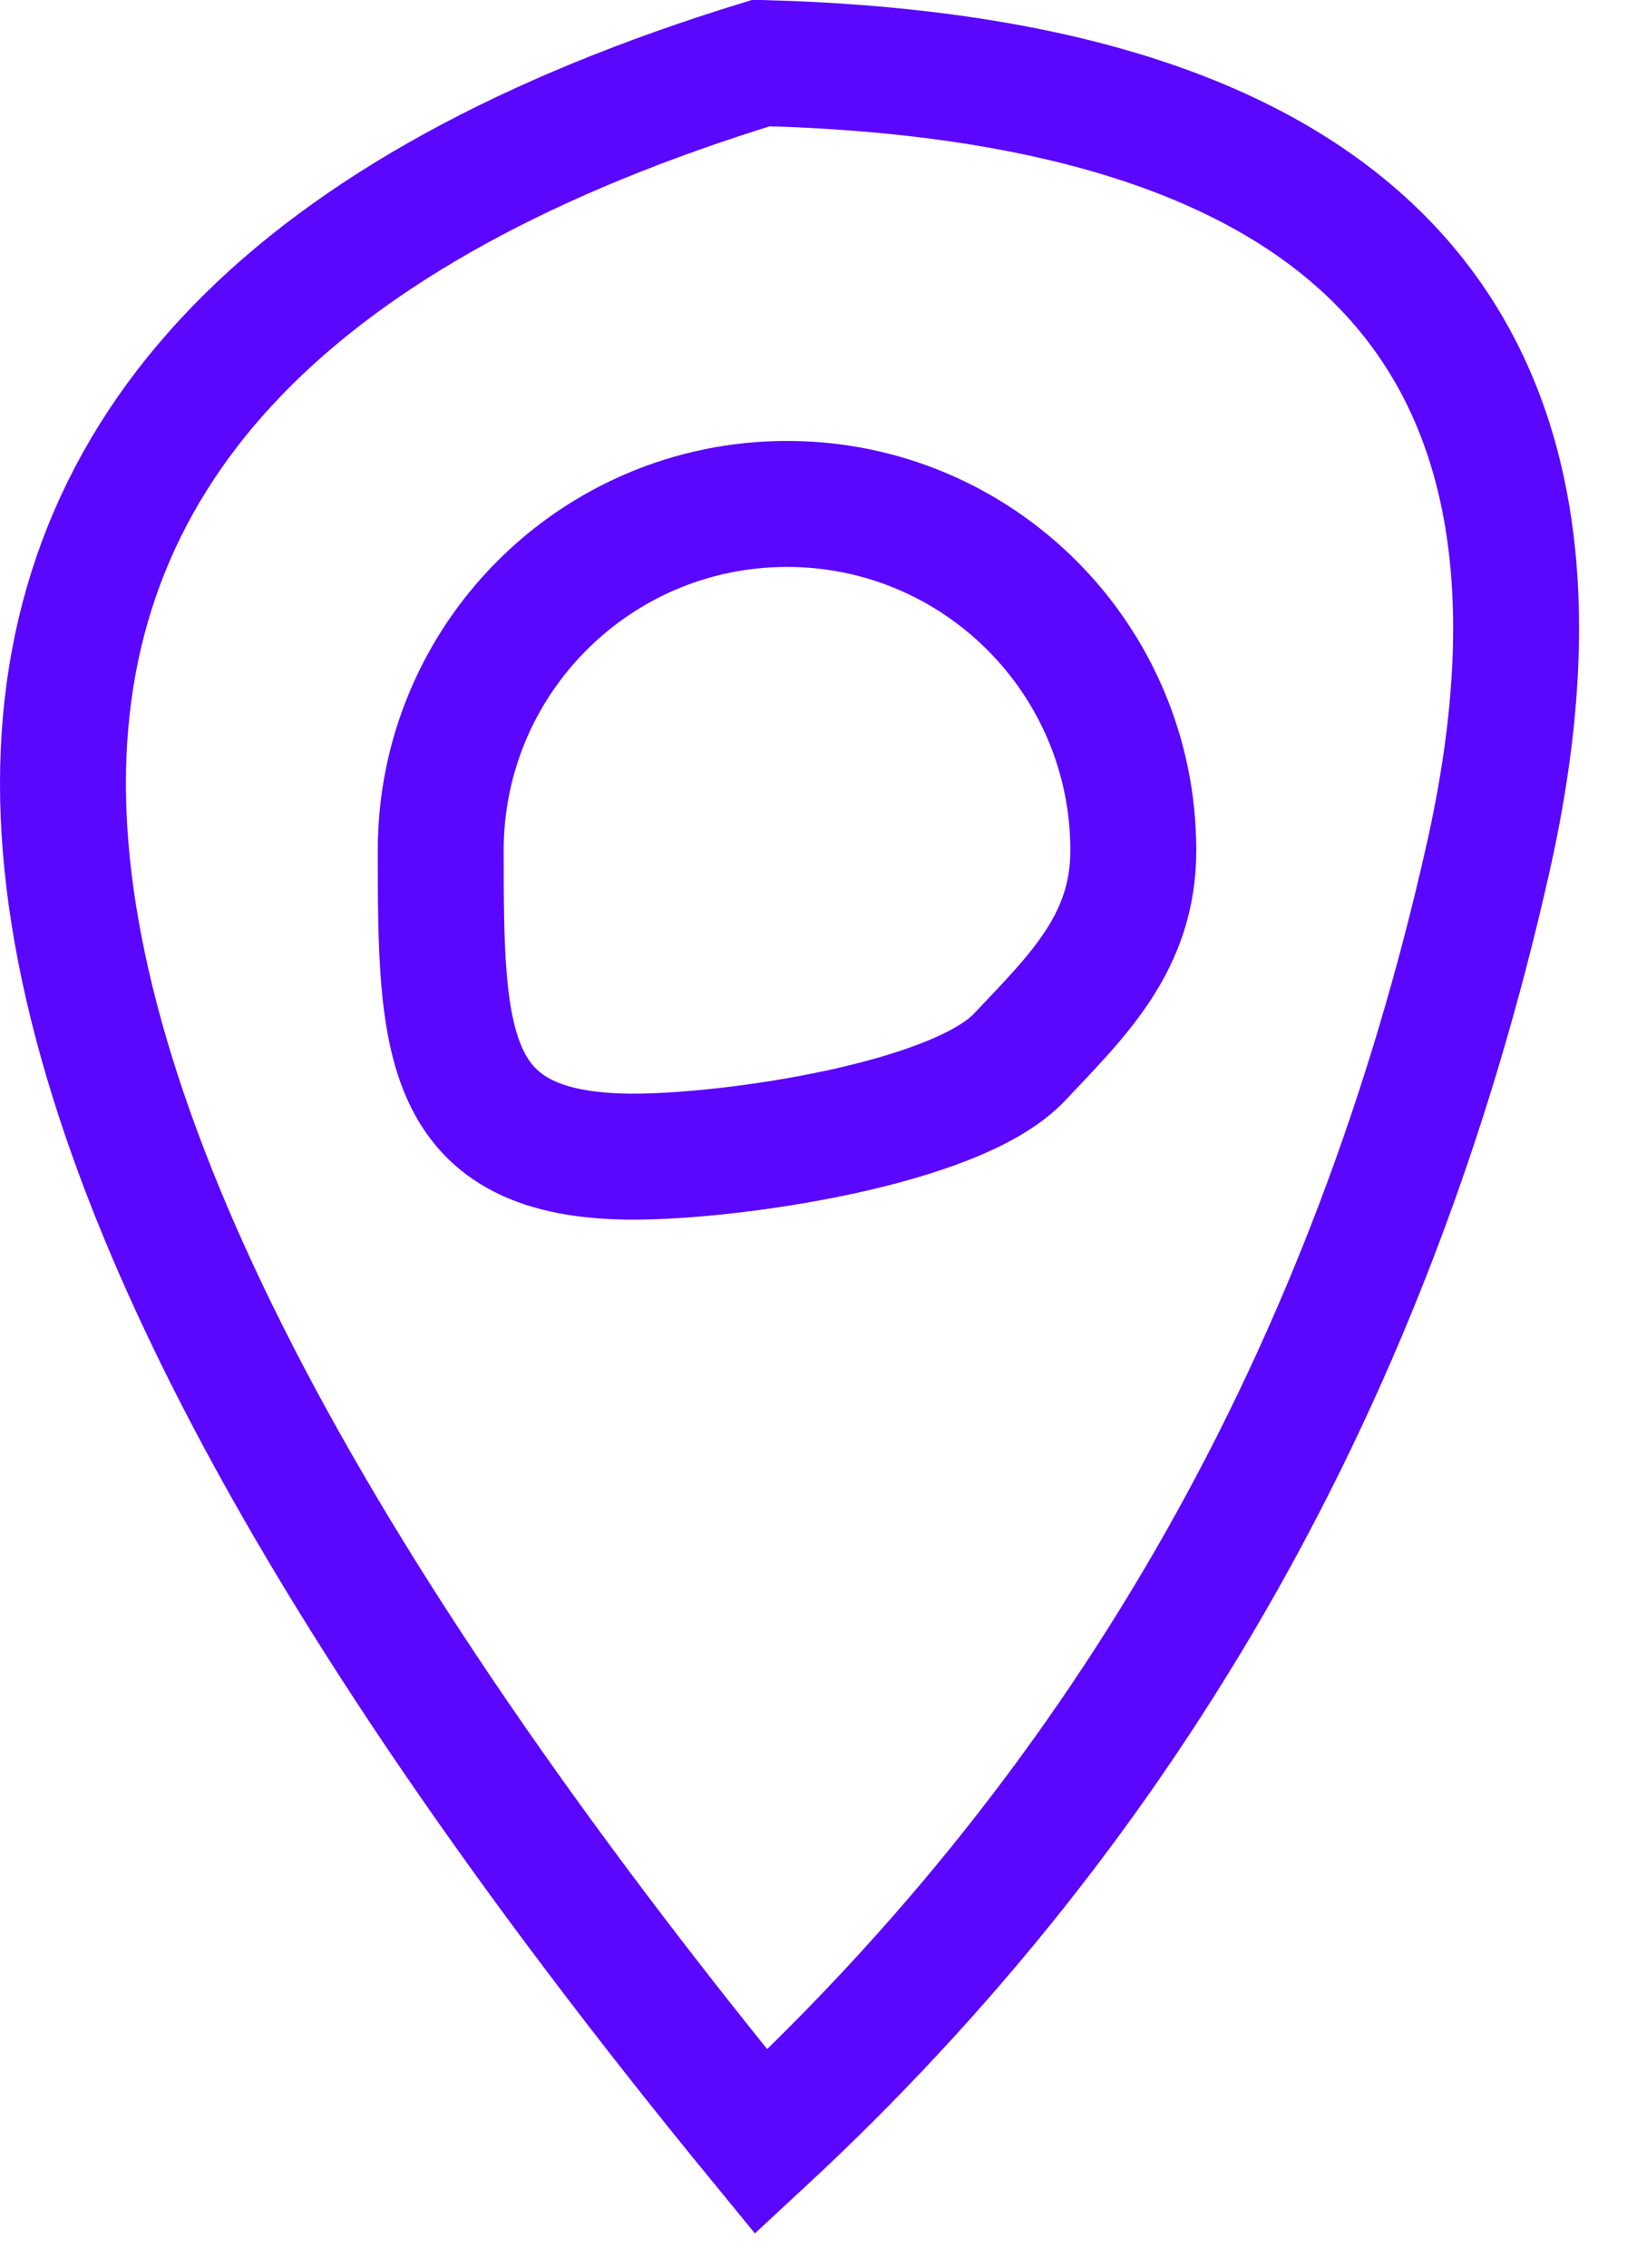 <?xml version="1.0" encoding="UTF-8"?>
<svg width="26px" height="36px" viewBox="0 0 26 36" version="1.1" xmlns="http://www.w3.org/2000/svg" xmlns:xlink="http://www.w3.org/1999/xlink">
    <!-- Generator: Sketch 52.4 (67378) - http://www.bohemiancoding.com/sketch -->
    <title>Group 5</title>
    <desc>Created with Sketch.</desc>
    <g id="Page-1" stroke="none" stroke-width="1" fill="none" fill-rule="evenodd" stroke-linecap="round">
        <g id="Контакты" transform="translate(-190, -489)" fill-rule="nonzero" stroke="#5A06FF" stroke-width="2">
            <g id="Group-5" transform="translate(191, 490)">
                <path d="M22.636,12.615 C24.47,4.456 20.621,0.251 11.09,1.0658141e-14 C3.697,2.269 -2.43675082e-16,6.081 0,11.437 C1.28250043e-16,16.792 3.697,23.98 11.09,33 C16.954,27.568 20.803,20.773 22.636,12.615 Z" id="Line-5"></path>
                <path d="M9.064,17.362 C10.641,17.362 14.187,16.847 15.19,15.785 C16.12,14.8 17,13.961 17,12.5 C17,9.462 14.538,7 11.5,7 C8.462,7 6,9.462 6,12.5 C6,15.538 6.027,17.362 9.064,17.362 Z" id="Oval"></path>
            </g>
        </g>
    </g>
</svg>